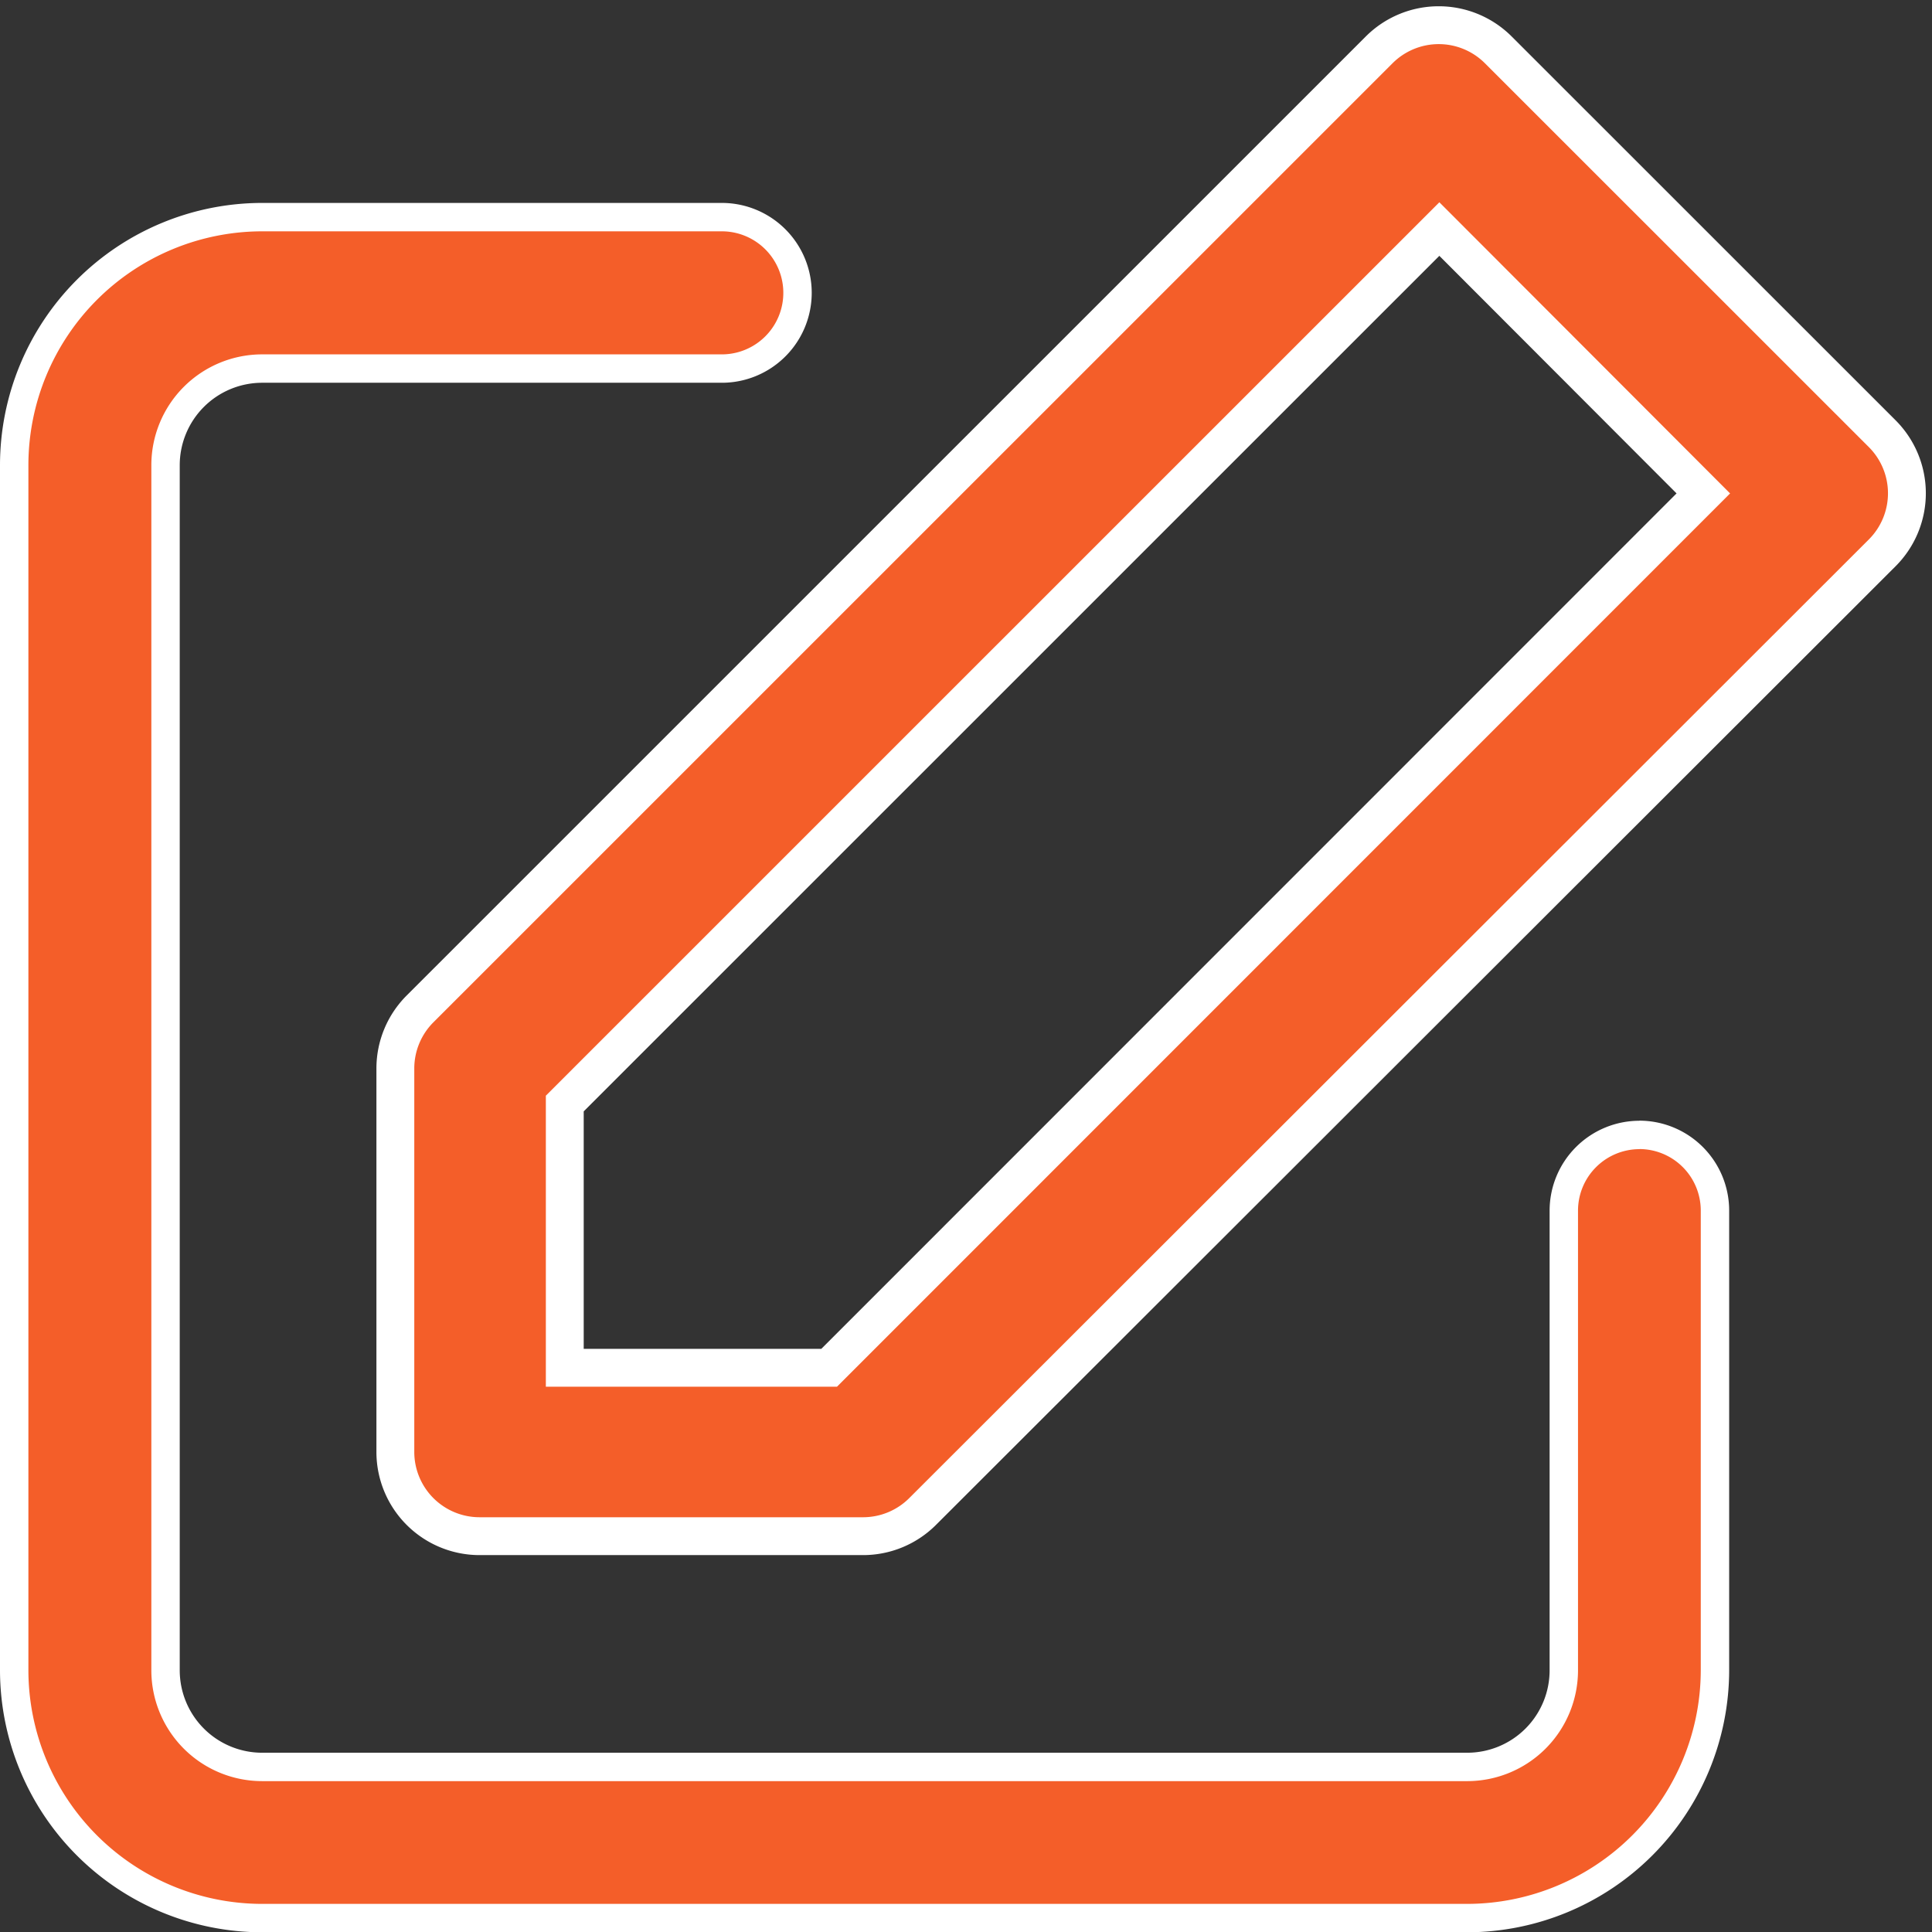 <svg xmlns="http://www.w3.org/2000/svg" width="20.412" height="20.416" viewBox="0 0 20.412 20.416">
  <rect x="0" y="0" width="20.412" height="20.416" fill="#333333" stroke="none"/>
  <g id="Group_75464" data-name="Group 75464" transform="translate(-1047.848 -311.731)">
    <g id="Group_51412" data-name="Group 51412" transform="translate(1047.998 314.026)">
      <g id="Group_51411" data-name="Group 51411" transform="translate(0 0)">
        <path id="Path_71169" data-name="Path 71169" d="M17.172,56.761a.8.8,0,0,0-.8.8v4.857a1.021,1.021,0,0,1-1.016,1.02H2.619a1.021,1.021,0,0,1-1.02-1.02V49.684a1.021,1.021,0,0,1,1.02-1.02H7.476a.8.8,0,1,0,0-1.6H2.619A2.622,2.622,0,0,0,0,49.684V62.417a2.622,2.622,0,0,0,2.619,2.618H15.353a2.622,2.622,0,0,0,2.616-2.619V57.56a.8.8,0,0,0-.8-.8Z" transform="translate(0 -47.065)" fill="#f45e29" stroke="#fff" stroke-width="0.3"/>
      </g>
    </g>
    <g id="Group_51414" data-name="Group 51414" transform="translate(1052.025 311.997)">
      <g id="Group_51413" data-name="Group 51413" transform="translate(0 0)">
        <path id="Path_71170" data-name="Path 71170" d="M156.89,4.312,152.834.257a.89.89,0,0,0-1.259,0l-10.13,10.129a.89.89,0,0,0-.264.629v4.055a.89.89,0,0,0,.89.89h4.055a.89.89,0,0,0,.629-.264L156.89,5.571a.89.89,0,0,0,0-1.259Zm-11.126,9.869h-2.793V11.389l9.24-9.239L155,4.943Z" transform="translate(-141.181 0.004)" fill="#f45e29" stroke="#fff" stroke-width="0.4"/>
      </g>
    </g>
  </g>
</svg>
